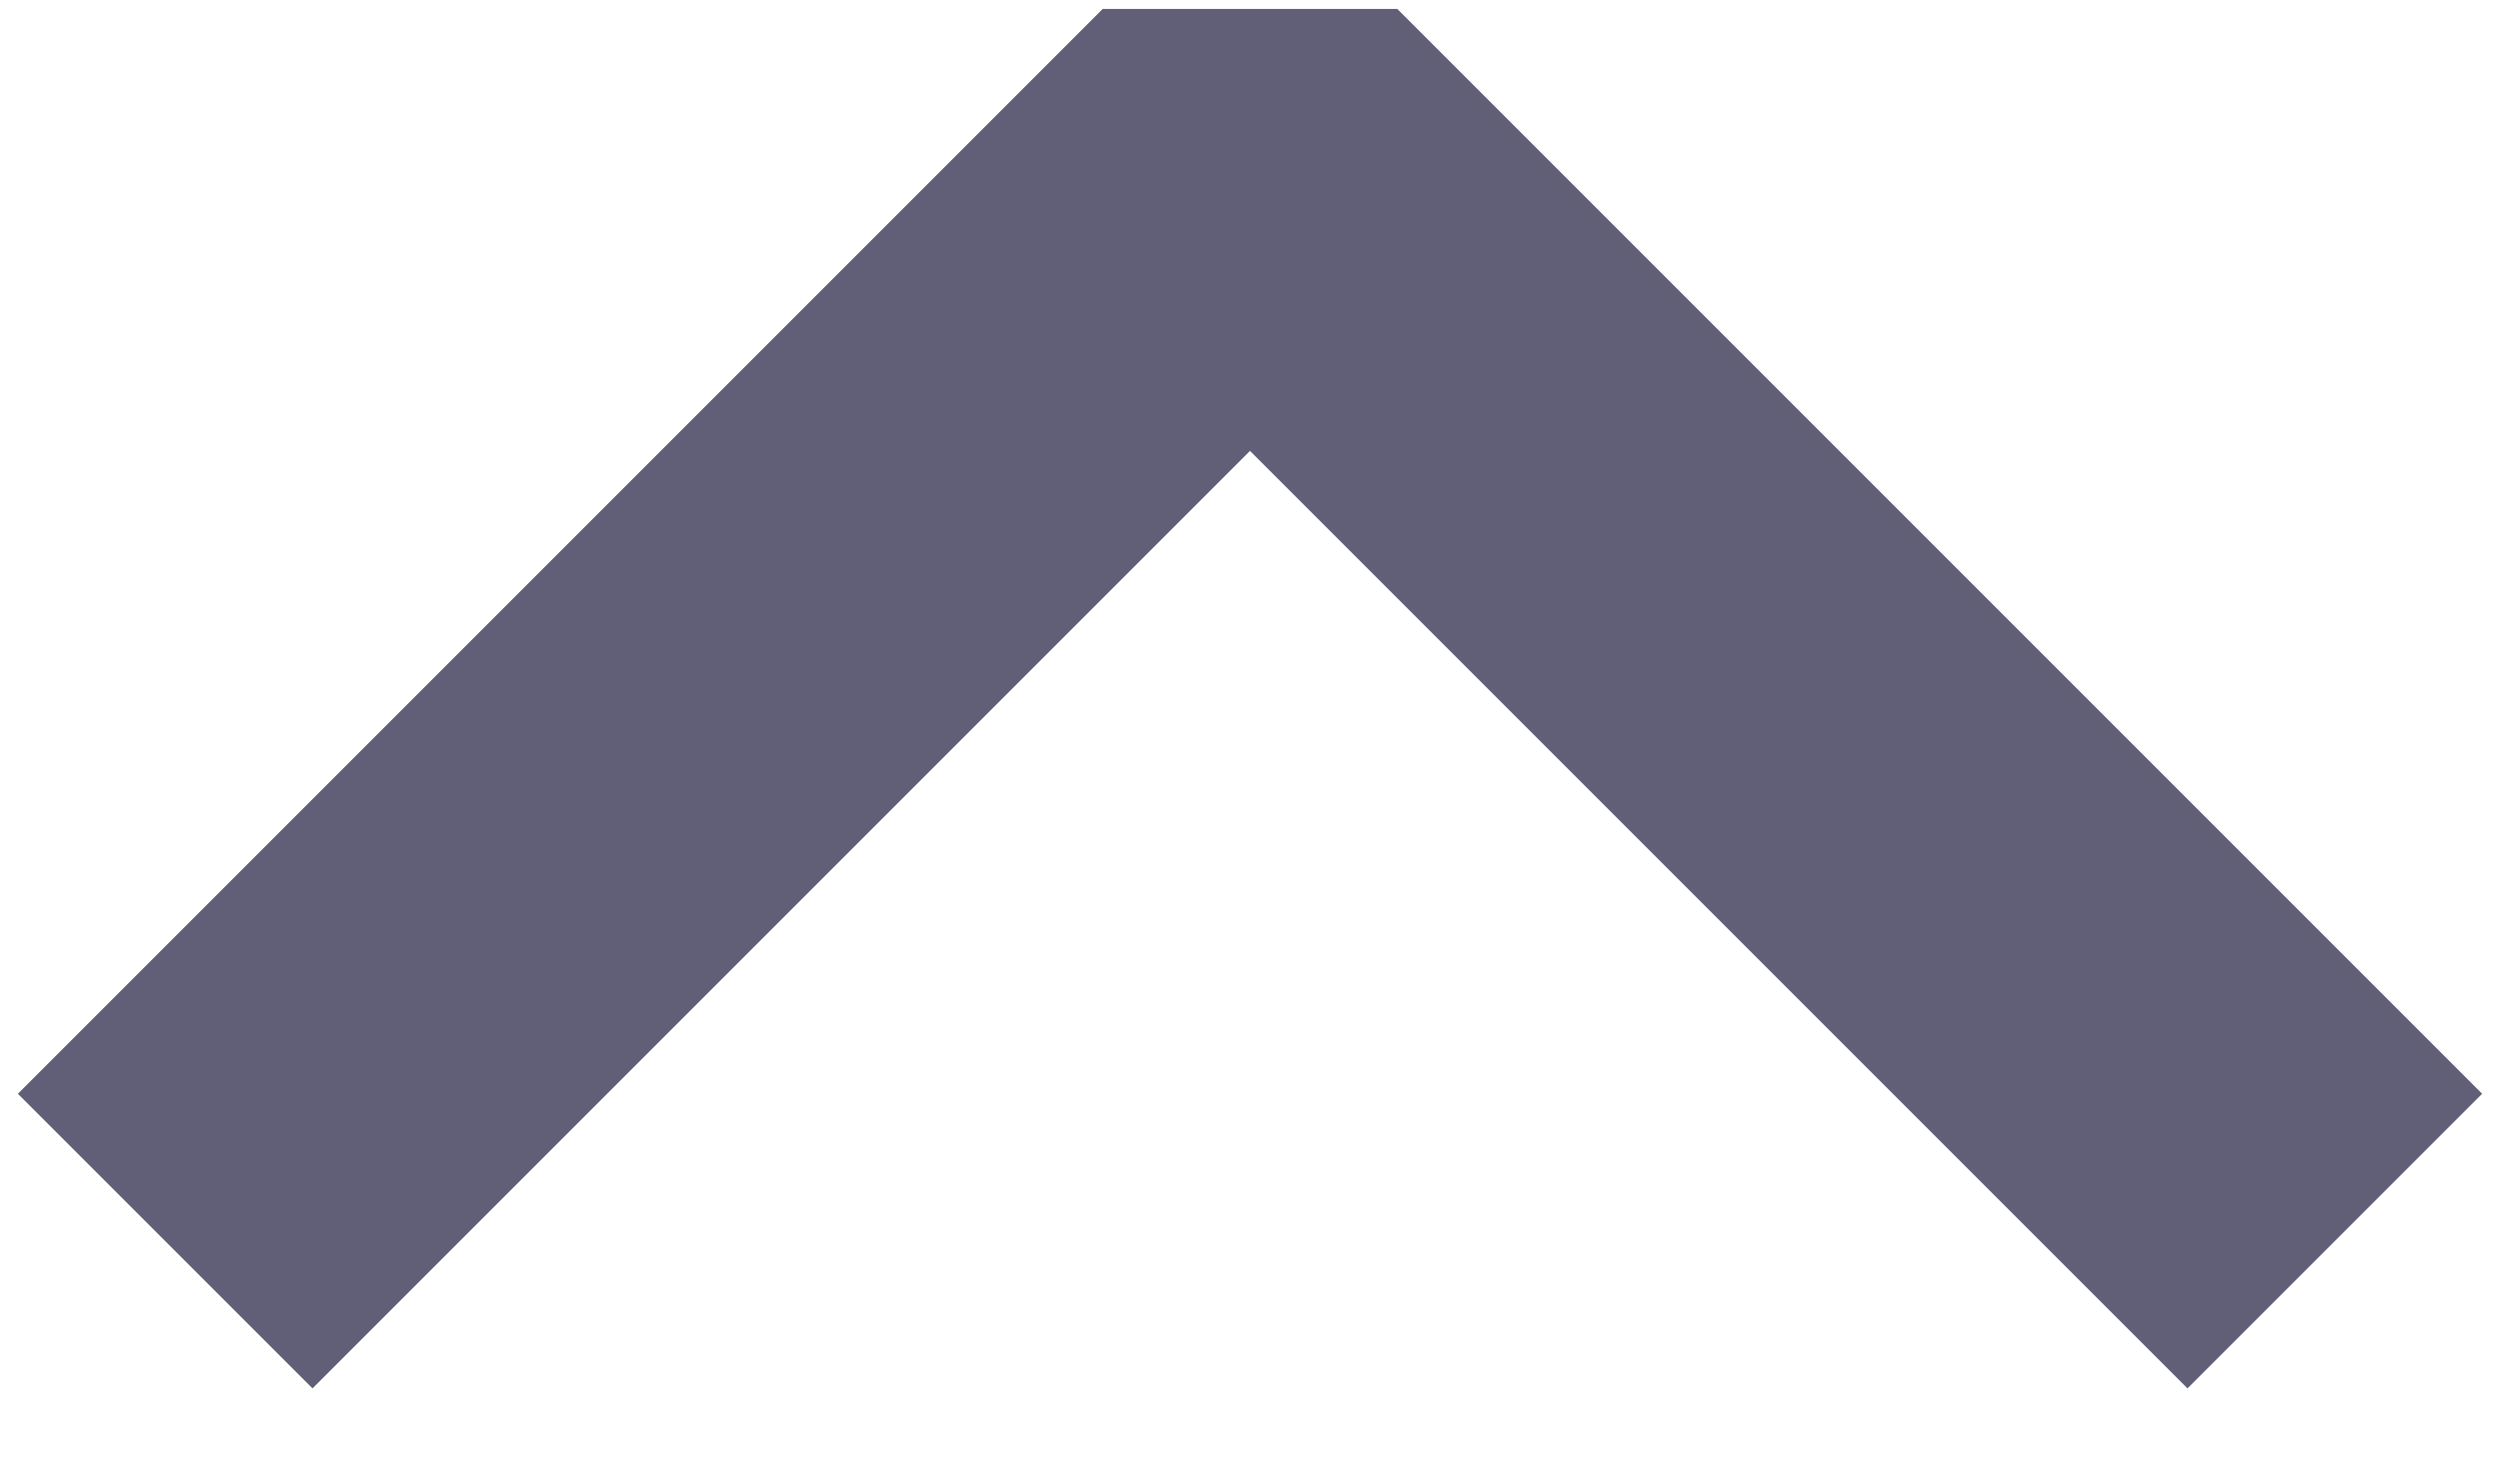 <svg width="12" height="7" viewBox="0 0 12 7" fill="none" xmlns="http://www.w3.org/2000/svg">
    <path d="M10.5 5.25L6 0.75L1.5 5.25" stroke="#615F77" stroke-width="2" stroke-linecap="square" stroke-linejoin="bevel"/>
</svg>

